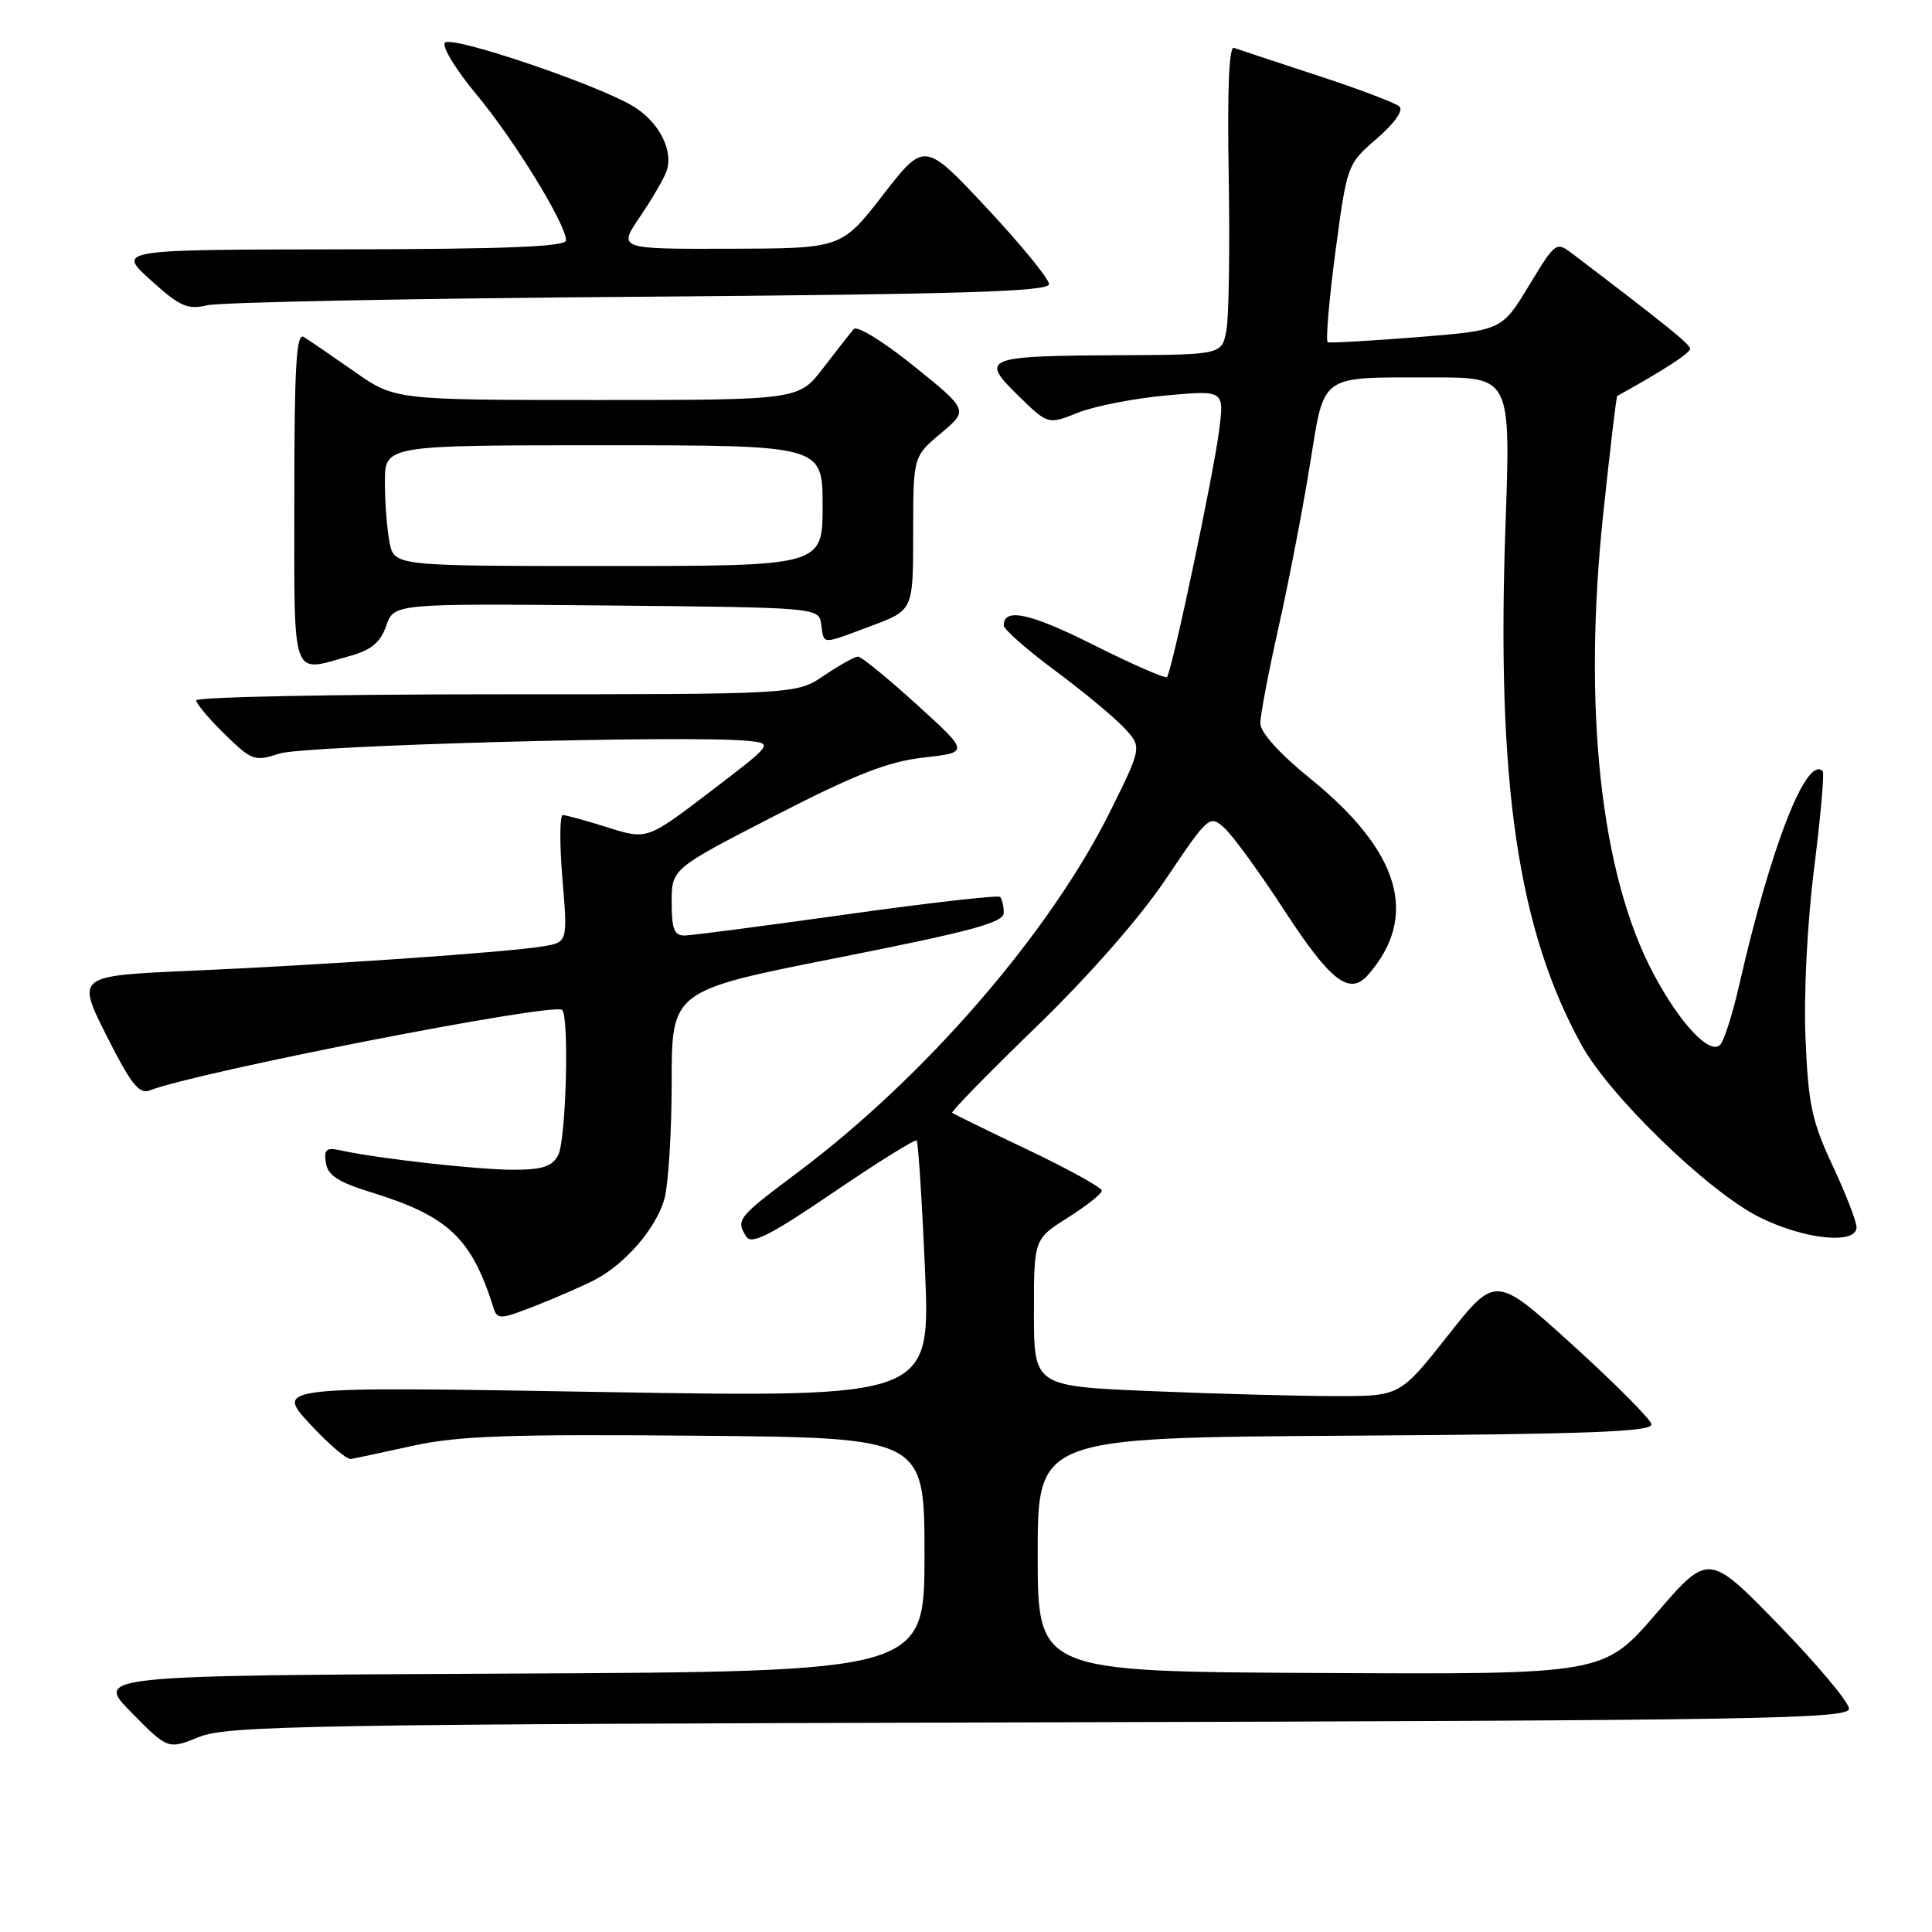 <?xml version="1.0" encoding="UTF-8" standalone="no"?>
<!DOCTYPE svg PUBLIC "-//W3C//DTD SVG 1.1//EN" "http://www.w3.org/Graphics/SVG/1.1/DTD/svg11.dtd" >
<svg xmlns="http://www.w3.org/2000/svg" xmlns:xlink="http://www.w3.org/1999/xlink" version="1.1" viewBox="0 0 256 256">
 <g >
 <path fill="currentColor"
d=" M 137.75 228.22 C 233.29 227.97 245.00 227.77 245.00 226.41 C 245.00 225.57 240.81 220.57 235.70 215.31 C 226.40 205.75 226.40 205.75 219.45 213.81 C 212.50 221.87 212.50 221.87 175.00 221.68 C 137.50 221.50 137.50 221.50 137.50 206.00 C 137.50 190.50 137.50 190.50 178.32 190.24 C 211.03 190.03 219.08 189.72 218.82 188.69 C 218.64 187.98 213.93 183.25 208.34 178.18 C 198.17 168.96 198.17 168.96 191.84 176.98 C 185.50 185.00 185.50 185.00 177.00 184.99 C 172.32 184.99 161.41 184.70 152.75 184.34 C 137.00 183.69 137.00 183.69 137.00 173.94 C 137.00 164.18 137.00 164.18 141.50 161.34 C 143.97 159.78 146.00 158.17 146.00 157.77 C 146.00 157.36 141.61 154.94 136.25 152.38 C 130.89 149.83 126.35 147.61 126.17 147.45 C 125.99 147.30 131.01 142.16 137.33 136.04 C 144.36 129.22 151.04 121.61 154.53 116.41 C 160.13 108.08 160.28 107.95 162.24 109.71 C 163.33 110.69 166.92 115.62 170.20 120.66 C 176.34 130.08 178.84 131.99 181.31 129.14 C 188.06 121.38 185.52 112.81 173.60 103.15 C 169.53 99.85 167.00 97.05 167.00 95.84 C 167.00 94.76 168.08 89.07 169.40 83.19 C 170.72 77.31 172.58 67.70 173.53 61.83 C 175.56 49.33 174.59 50.03 189.84 50.01 C 200.18 50.00 200.18 50.00 199.48 69.75 C 198.28 103.79 201.12 123.17 209.58 138.50 C 213.30 145.24 226.32 157.86 233.07 161.25 C 239.00 164.24 246.00 164.97 246.00 162.61 C 246.00 161.85 244.57 158.17 242.83 154.45 C 240.08 148.58 239.60 146.31 239.24 137.59 C 238.99 131.71 239.47 122.30 240.38 115.06 C 241.24 108.21 241.75 102.42 241.52 102.18 C 239.37 100.04 234.65 112.13 230.46 130.50 C 229.58 134.35 228.45 137.92 227.94 138.44 C 226.57 139.84 222.63 135.67 219.11 129.06 C 212.10 115.91 209.69 93.89 212.44 68.05 C 213.34 59.55 214.17 52.54 214.29 52.47 C 220.40 49.09 223.99 46.76 223.95 46.21 C 223.92 45.60 220.81 43.09 208.50 33.73 C 206.17 31.96 206.17 31.96 202.58 37.87 C 198.99 43.78 198.99 43.78 187.74 44.68 C 181.56 45.17 176.25 45.47 175.94 45.35 C 175.64 45.22 176.09 39.87 176.94 33.44 C 178.49 21.81 178.51 21.75 182.43 18.37 C 184.78 16.34 185.99 14.62 185.43 14.11 C 184.92 13.64 180.00 11.78 174.50 9.98 C 169.00 8.18 164.05 6.54 163.50 6.34 C 162.85 6.10 162.61 12.02 162.81 23.24 C 162.97 32.73 162.84 41.96 162.51 43.75 C 161.91 47.00 161.91 47.00 148.20 47.07 C 130.44 47.16 129.80 47.42 134.91 52.41 C 138.86 56.27 138.86 56.27 142.82 54.69 C 145.00 53.82 150.26 52.79 154.51 52.40 C 162.23 51.70 162.23 51.70 161.53 57.10 C 160.74 63.20 155.26 89.07 154.63 89.71 C 154.40 89.94 150.06 88.04 144.99 85.50 C 136.52 81.24 133.00 80.47 133.00 82.87 C 133.00 83.39 136.04 86.06 139.75 88.82 C 143.46 91.57 147.59 94.99 148.92 96.41 C 151.33 98.98 151.33 98.98 147.15 107.43 C 139.17 123.53 122.63 142.66 105.75 155.31 C 97.69 161.35 97.47 161.62 98.90 163.88 C 99.58 164.95 102.11 163.66 110.43 158.00 C 116.29 154.01 121.25 150.92 121.46 151.13 C 121.67 151.34 122.17 159.08 122.57 168.34 C 123.29 185.18 123.29 185.18 79.90 184.45 C 36.50 183.71 36.50 183.71 41.00 188.61 C 43.48 191.30 45.95 193.42 46.50 193.33 C 47.05 193.23 50.77 192.44 54.76 191.56 C 60.68 190.26 67.58 190.02 92.26 190.24 C 122.50 190.50 122.50 190.50 122.50 206.00 C 122.50 221.50 122.50 221.50 67.55 221.76 C 12.59 222.02 12.59 222.02 17.42 226.92 C 22.25 231.82 22.25 231.82 26.38 230.16 C 30.11 228.66 40.52 228.47 137.75 228.22 Z  M 78.84 169.57 C 82.86 167.47 86.92 162.76 88.02 158.93 C 88.56 157.05 89.00 150.06 89.00 143.39 C 89.00 131.26 89.00 131.26 111.00 126.91 C 128.77 123.39 133.00 122.25 133.00 120.95 C 133.00 120.06 132.78 119.12 132.52 118.85 C 132.25 118.59 123.14 119.62 112.27 121.15 C 101.40 122.67 91.71 123.94 90.75 123.96 C 89.34 123.99 89.00 123.14 89.00 119.56 C 89.00 115.12 89.00 115.12 102.67 108.09 C 113.37 102.59 117.66 100.91 122.40 100.38 C 128.45 99.69 128.45 99.69 121.47 93.35 C 117.64 89.87 114.14 87.01 113.70 87.01 C 113.26 87.00 111.24 88.13 109.21 89.50 C 105.54 92.00 105.54 92.00 65.77 92.00 C 43.90 92.00 26.00 92.36 26.00 92.80 C 26.00 93.24 27.70 95.26 29.78 97.29 C 33.38 100.80 33.74 100.93 37.03 99.85 C 40.33 98.78 91.11 97.39 99.00 98.16 C 102.50 98.50 102.50 98.50 94.12 104.89 C 85.74 111.28 85.74 111.28 80.53 109.64 C 77.67 108.74 74.99 108.00 74.57 108.00 C 74.16 108.00 74.14 111.80 74.52 116.43 C 75.23 124.87 75.23 124.87 71.86 125.41 C 67.07 126.19 43.12 127.85 25.31 128.63 C 10.13 129.30 10.13 129.30 14.12 137.24 C 17.30 143.57 18.45 145.04 19.80 144.50 C 25.99 142.06 73.45 132.79 74.49 133.82 C 75.45 134.78 75.00 151.12 73.96 153.07 C 73.16 154.57 71.85 155.00 68.04 155.00 C 63.33 155.00 49.99 153.51 45.18 152.44 C 43.24 152.01 42.91 152.29 43.18 154.08 C 43.42 155.74 44.82 156.64 49.16 157.98 C 59.41 161.14 62.46 164.02 65.38 173.25 C 65.90 174.89 66.24 174.87 71.06 172.98 C 73.88 171.87 77.38 170.33 78.84 169.57 Z  M 46.33 86.93 C 49.21 86.13 50.40 85.14 51.18 82.92 C 52.21 79.97 52.21 79.97 80.35 80.23 C 108.50 80.50 108.50 80.50 108.82 82.75 C 109.21 85.47 108.71 85.45 115.46 82.93 C 121.00 80.86 121.00 80.86 121.00 70.68 C 121.00 60.50 121.00 60.50 124.66 57.42 C 128.33 54.35 128.33 54.35 121.11 48.52 C 117.14 45.31 113.56 43.10 113.13 43.60 C 112.70 44.09 110.89 46.41 109.09 48.75 C 105.83 53.00 105.83 53.00 79.08 53.00 C 52.33 53.00 52.33 53.00 46.92 49.21 C 43.94 47.13 40.94 45.07 40.25 44.65 C 39.26 44.04 39.00 48.55 39.00 65.94 C 39.00 90.61 38.48 89.11 46.33 86.93 Z  M 84.75 39.32 C 127.47 38.99 139.00 38.64 139.00 37.65 C 139.00 36.95 135.29 32.42 130.75 27.56 C 122.50 18.74 122.50 18.74 117.00 25.83 C 111.50 32.92 111.50 32.92 96.70 32.96 C 81.90 33.00 81.90 33.00 84.78 28.75 C 86.37 26.41 87.95 23.71 88.30 22.74 C 89.30 20.01 87.36 16.19 83.93 14.10 C 79.16 11.20 59.91 4.69 58.96 5.65 C 58.50 6.12 60.37 9.20 63.12 12.50 C 68.14 18.53 75.00 29.70 75.00 31.85 C 75.00 32.69 67.04 33.01 45.25 33.04 C 15.50 33.08 15.50 33.08 19.97 37.12 C 23.84 40.62 24.85 41.07 27.47 40.45 C 29.14 40.05 54.91 39.54 84.75 39.32 Z  M 51.62 71.88 C 51.28 70.16 51.00 66.56 51.00 63.88 C 51.00 59.00 51.00 59.00 80.00 59.00 C 109.00 59.00 109.00 59.00 109.00 67.00 C 109.00 75.00 109.00 75.00 80.62 75.00 C 52.25 75.00 52.25 75.00 51.62 71.88 Z "/>
</g>
</svg>